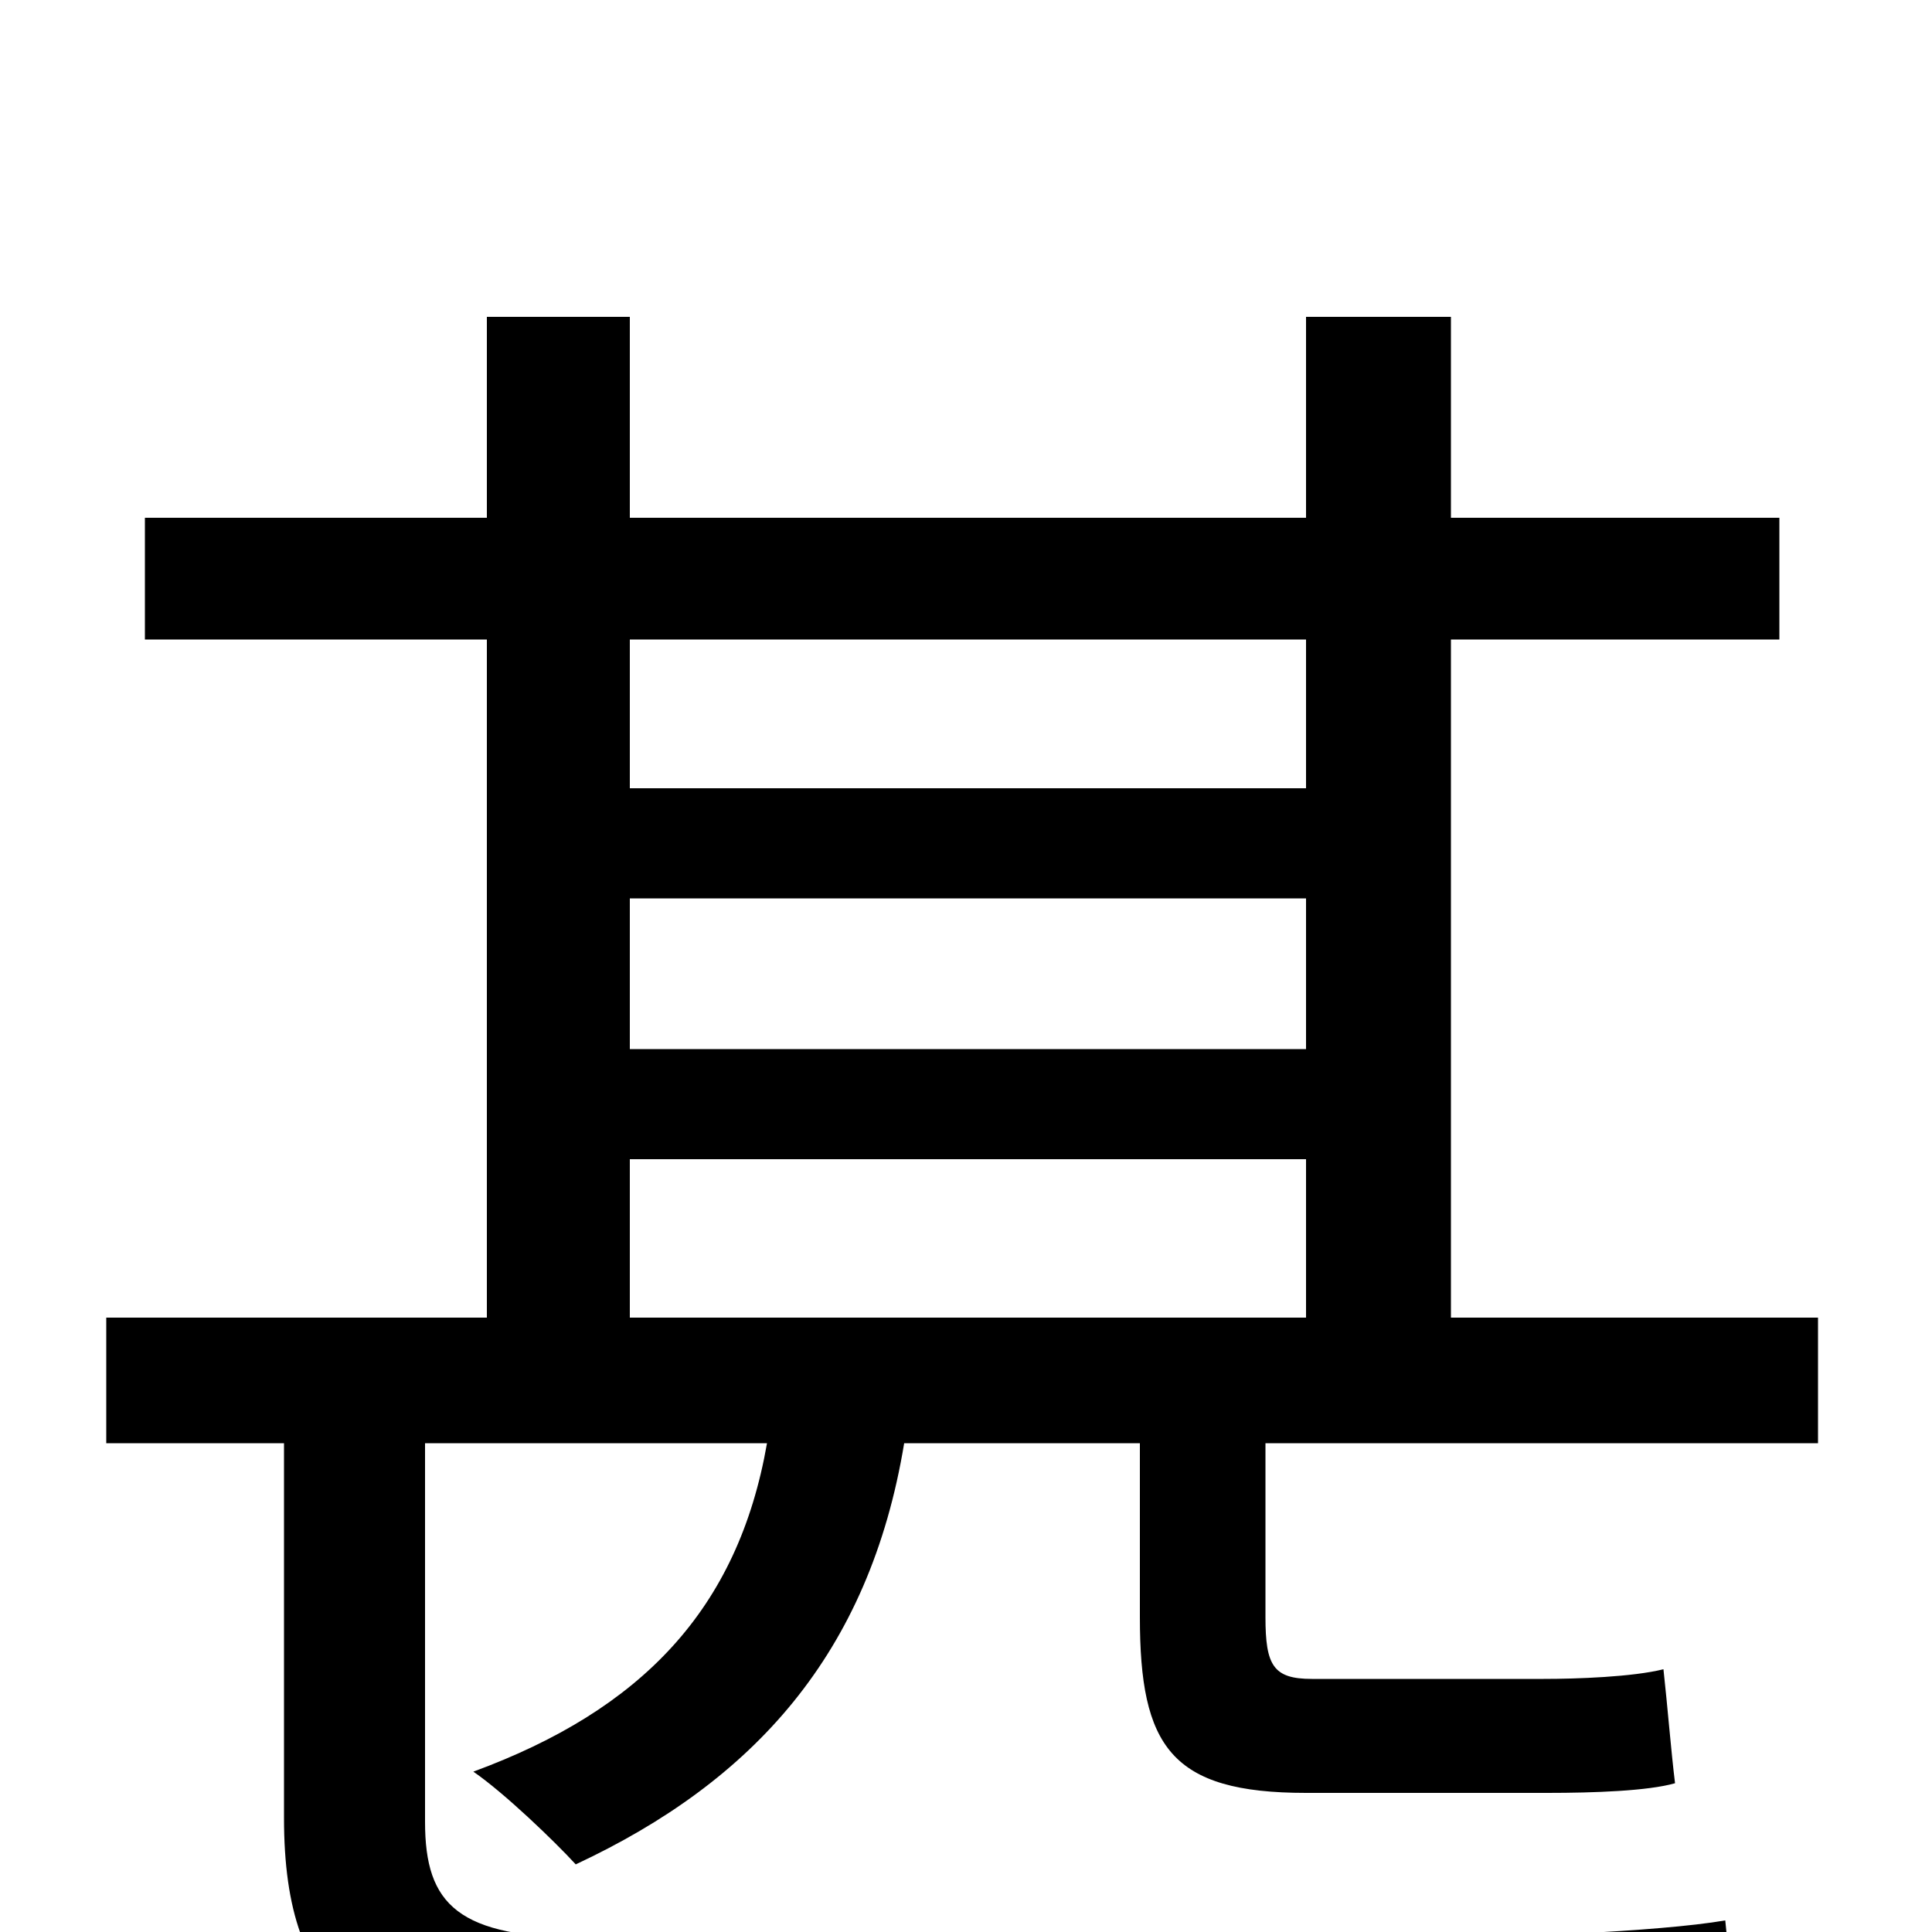 <svg xmlns="http://www.w3.org/2000/svg" viewBox="0 -1000 1000 1000">
	<path fill="#000000" d="M326 -400H676V-318H326ZM676 -669V-592H326V-669ZM326 -535H676V-457H326ZM941 -253V-318H751V-669H921V-732H751V-836H676V-732H326V-836H252V-732H75V-669H252V-318H55V-253H147V-59C147 36 190 68 310 68H735C804 68 876 66 903 60C899 44 895 16 893 -6C858 0 778 3 729 3H304C237 3 220 -14 220 -57V-253H397C382 -167 332 -115 245 -83C261 -72 287 -47 298 -35C390 -78 450 -144 468 -253H590V-163C590 -96 606 -72 676 -72H801C825 -72 853 -73 867 -77C865 -93 863 -118 861 -136C845 -132 816 -131 799 -131H679C659 -131 655 -138 655 -163V-253Z"/>
</svg>